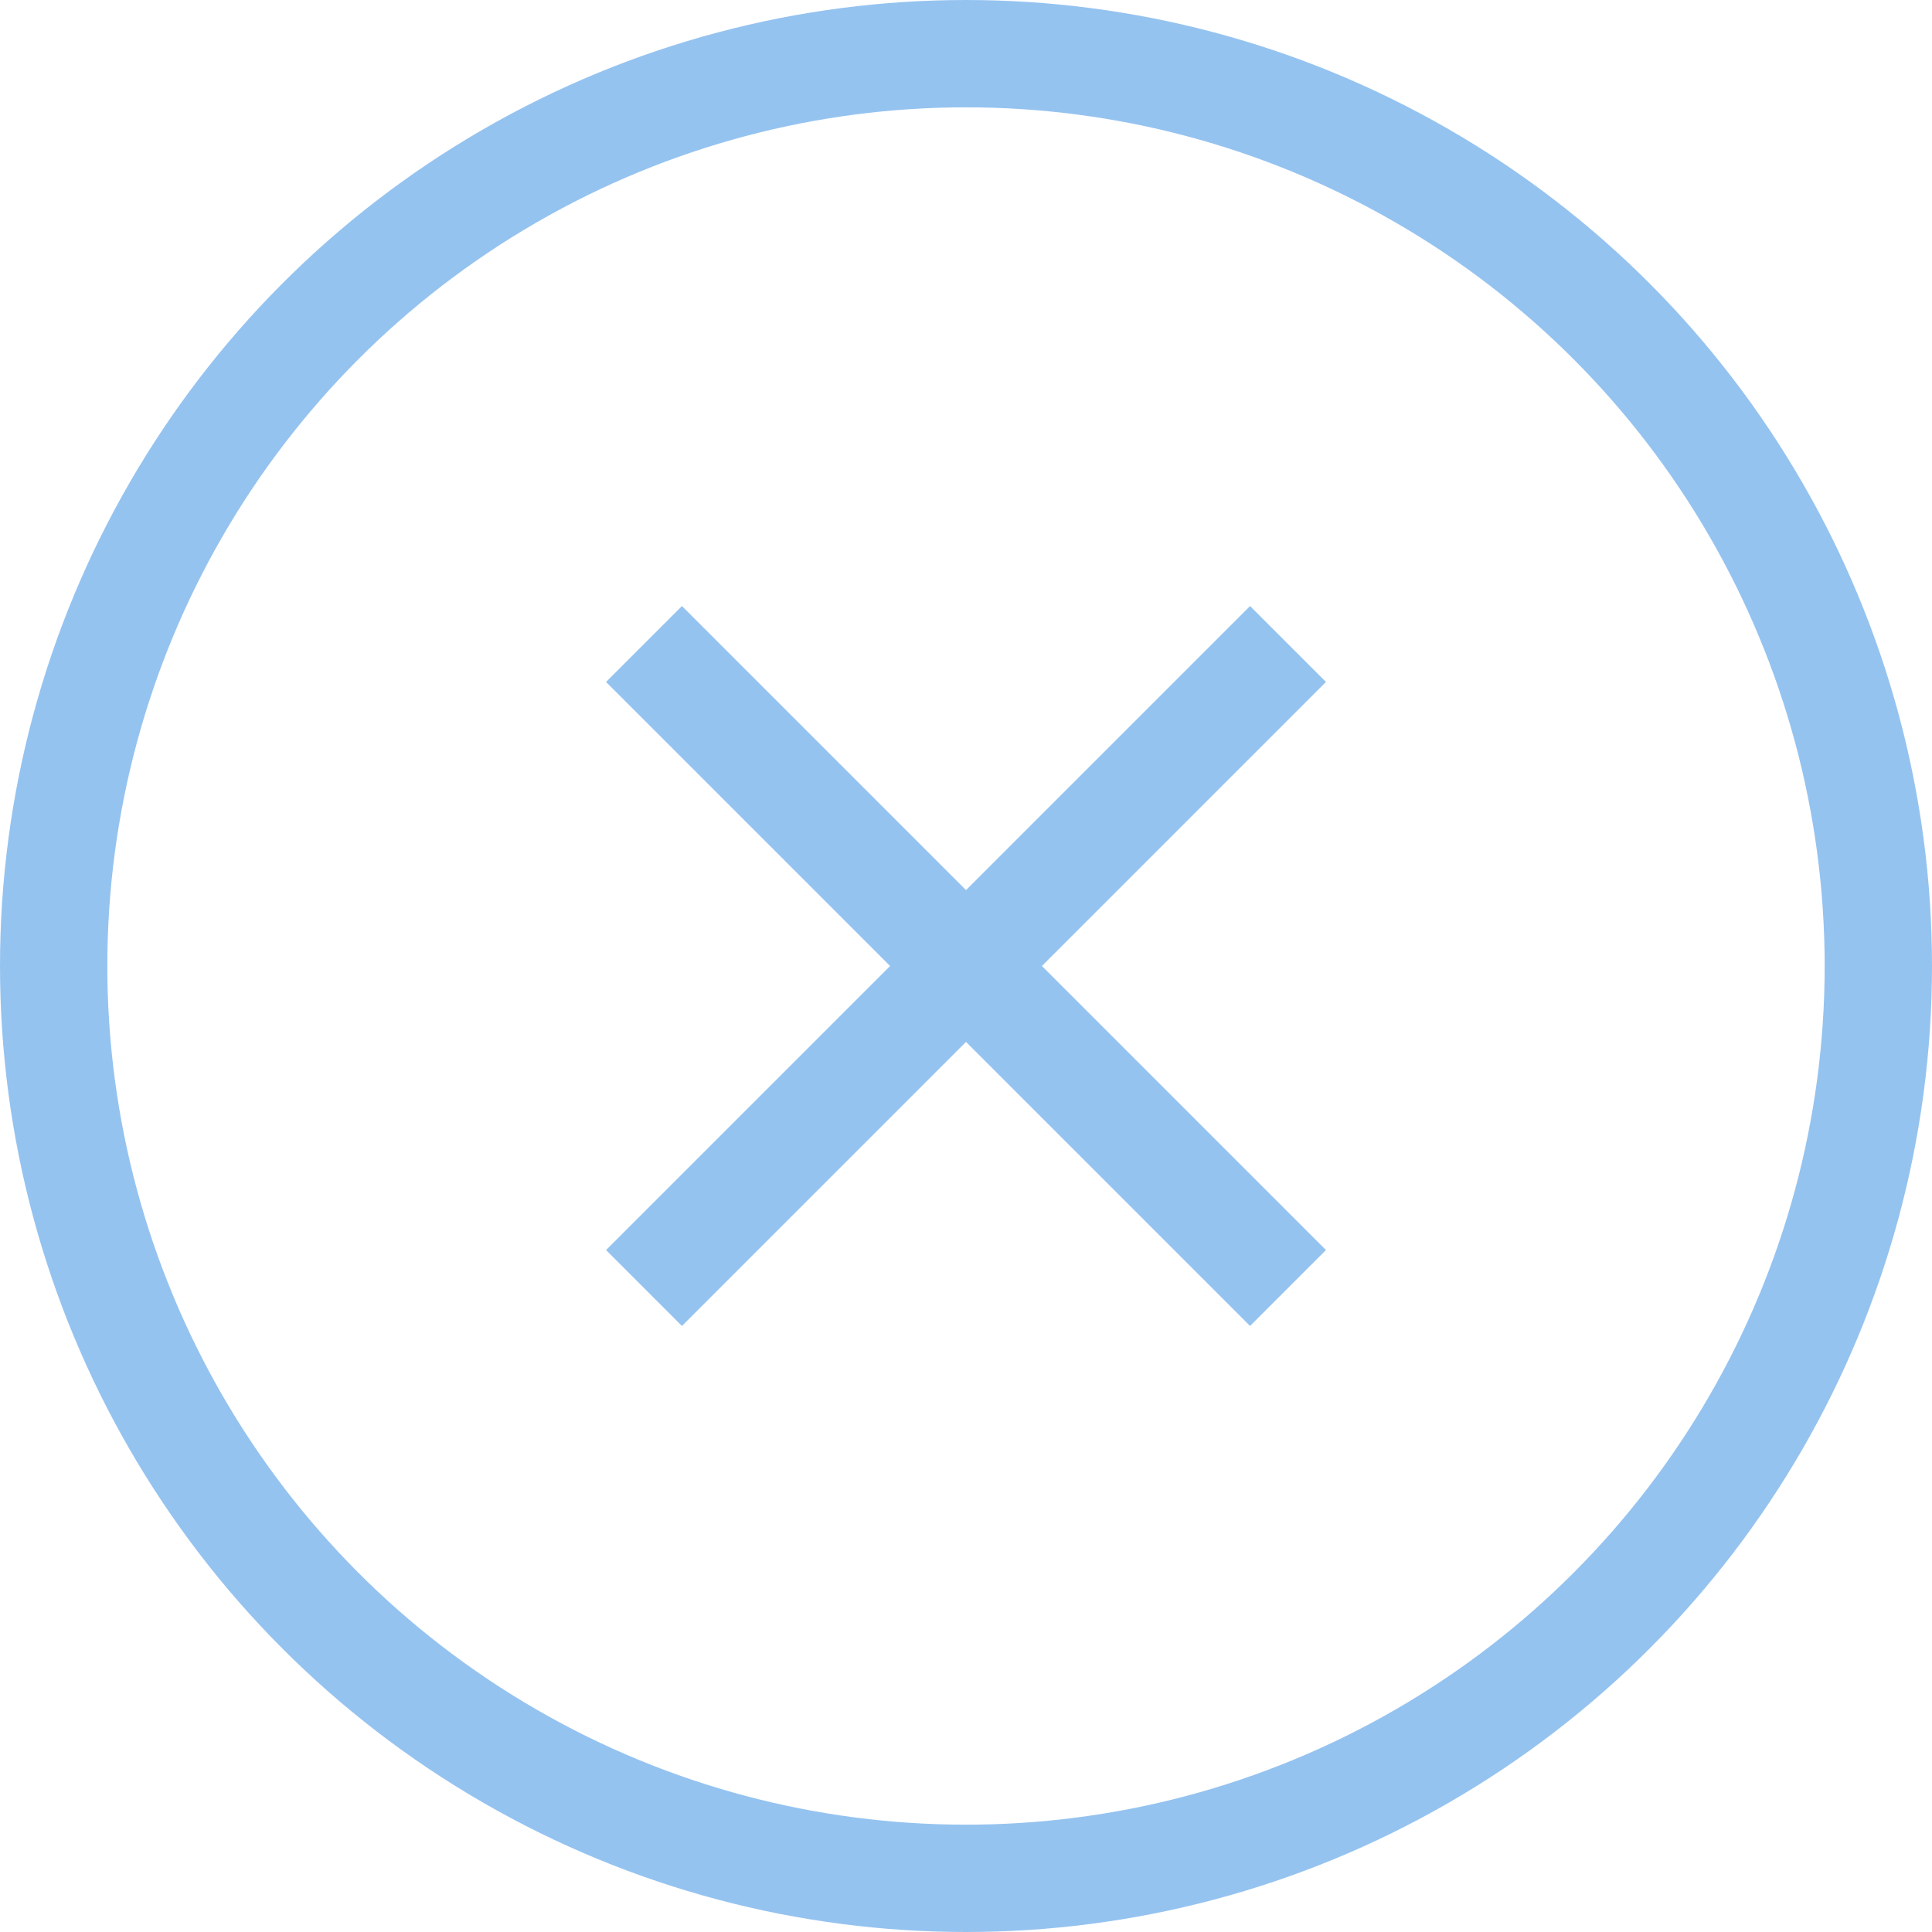 <svg width="9" height="9" viewBox="0 0 9 9" fill="none" xmlns="http://www.w3.org/2000/svg">
<circle cx="4.5" cy="4.5" r="4.25" stroke="#95C3F0" stroke-width="0.5"/>
<path d="M3 3L6 6" stroke="#95C3F0" stroke-width="0.5"/>
<path d="M3 6L6 3" stroke="#95C3F0" stroke-width="0.5"/>
</svg>
